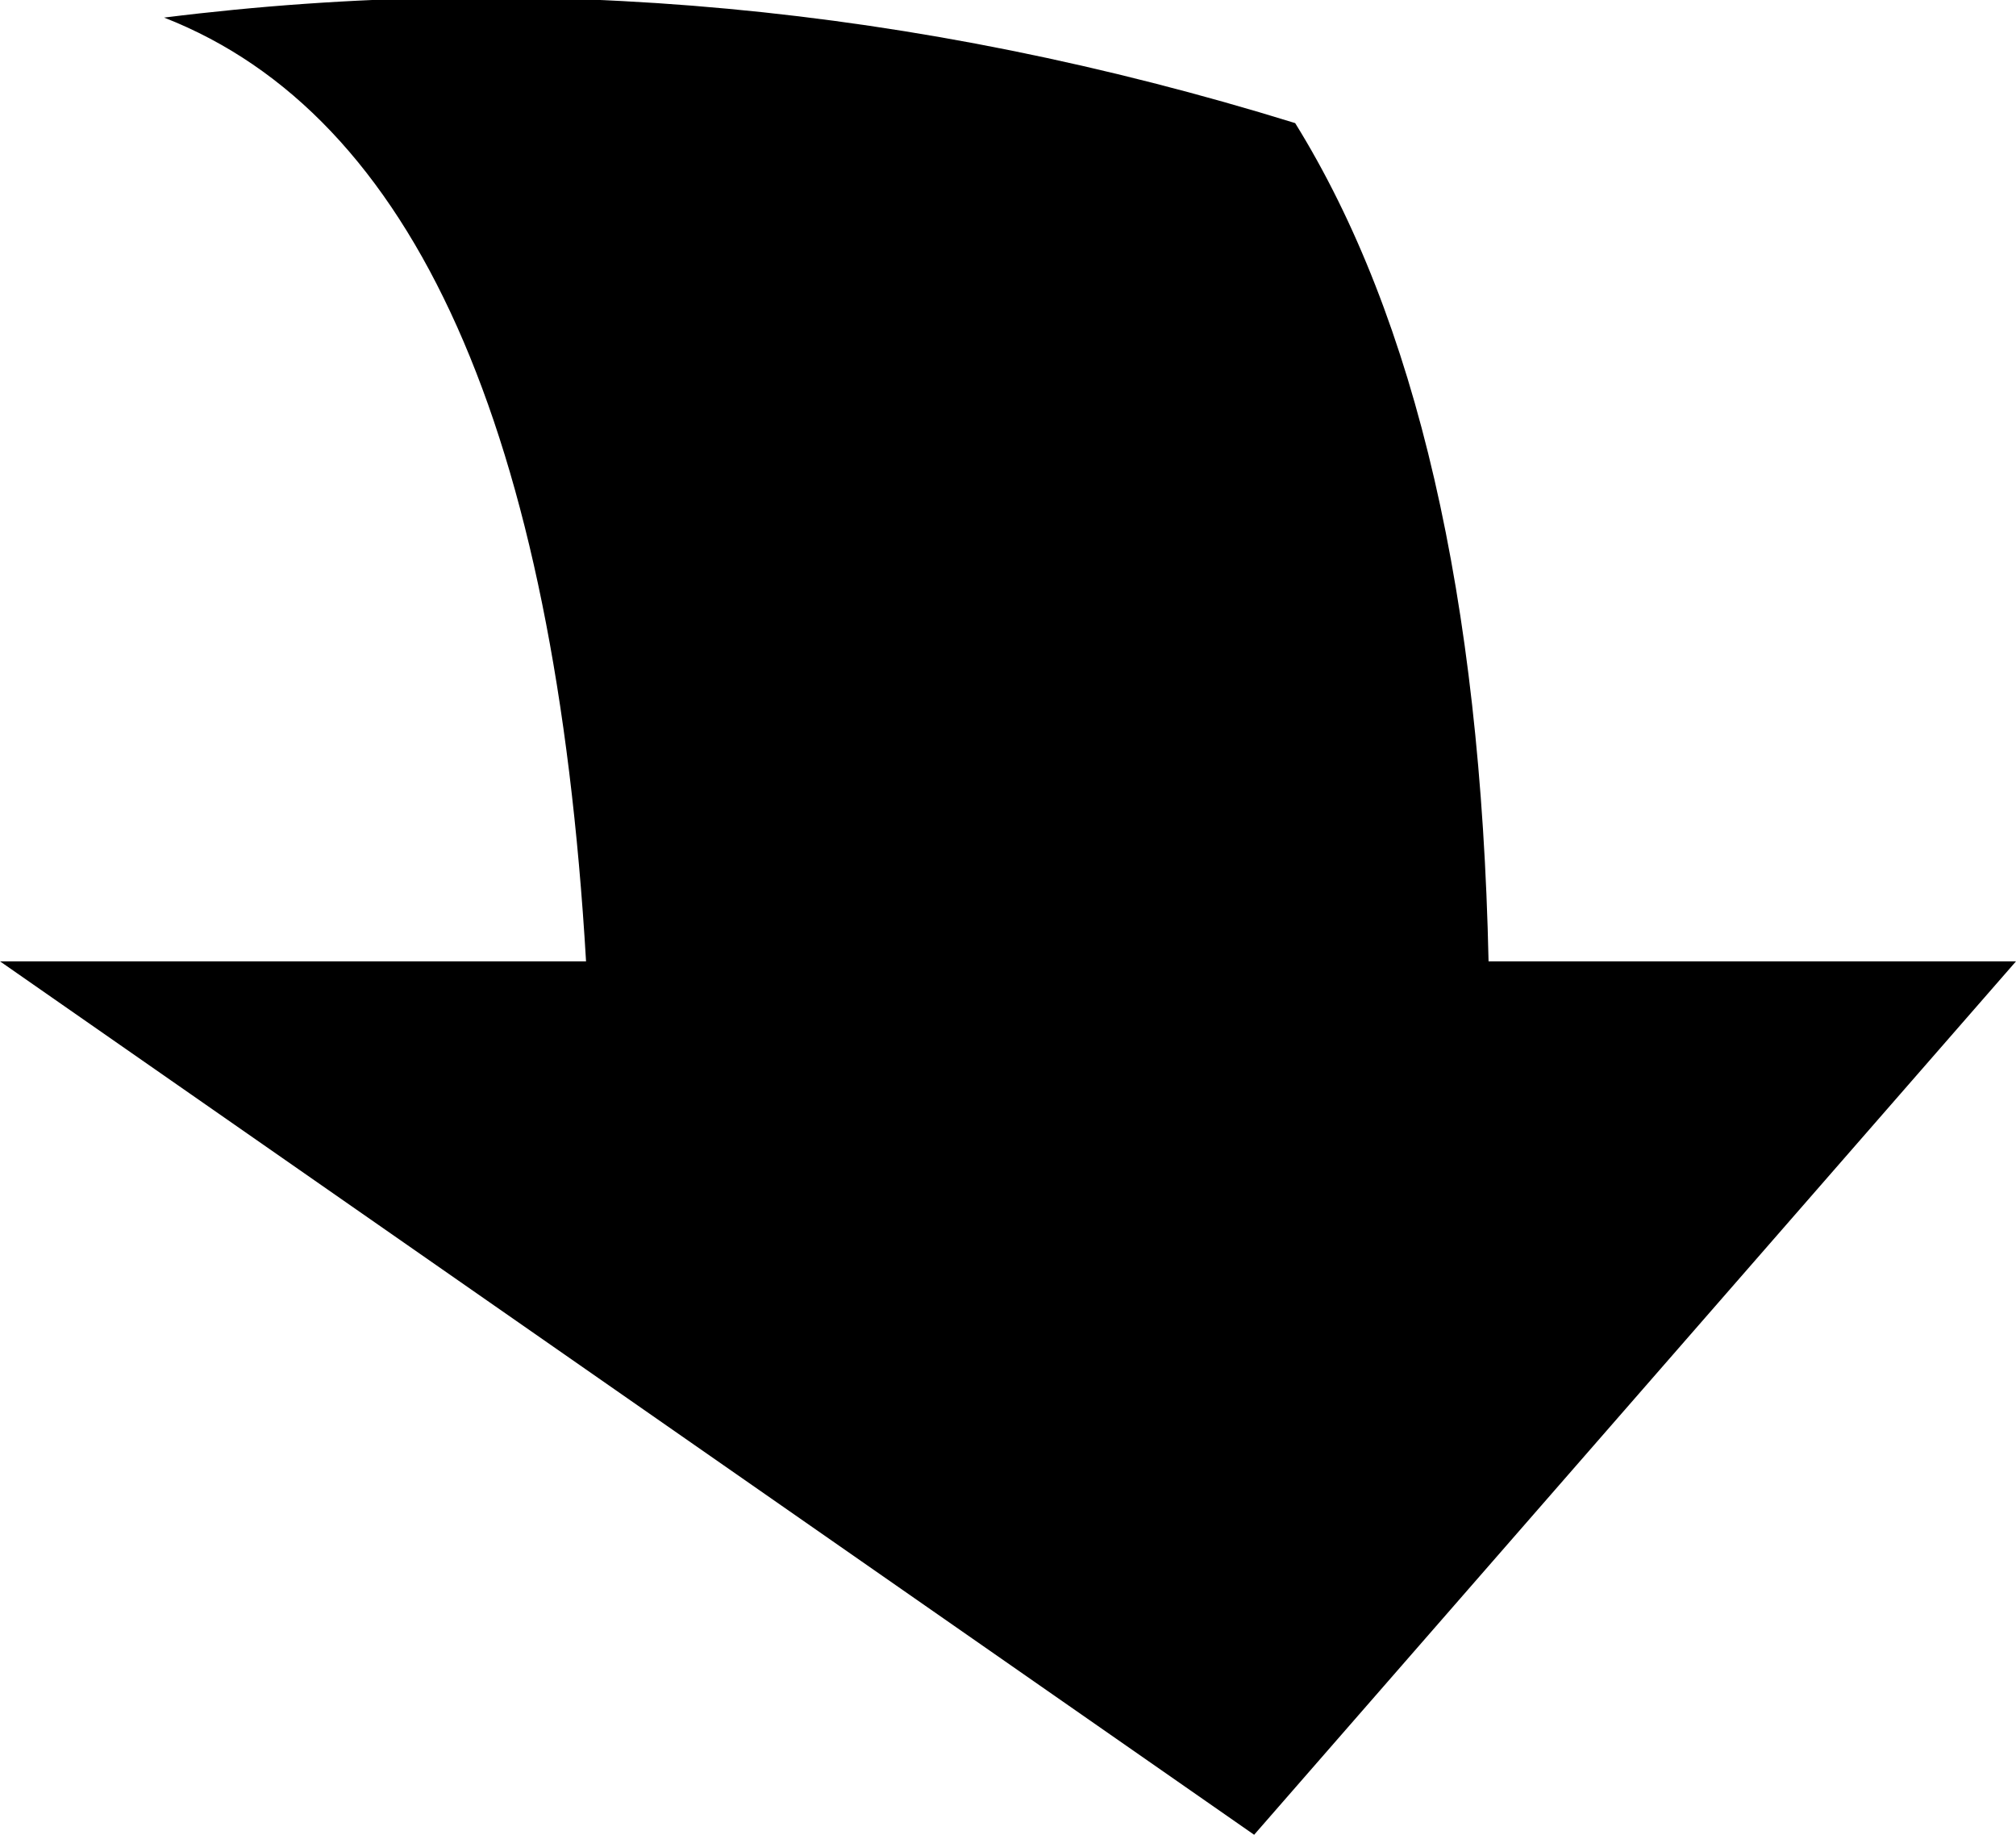 <?xml version="1.0" encoding="UTF-8" standalone="no"?>
<svg xmlns:xlink="http://www.w3.org/1999/xlink" height="15.65px" width="17.2px" xmlns="http://www.w3.org/2000/svg">
  <g transform="matrix(1.0, 0.0, 0.0, 1.0, -205.25, -82.05)">
    <path d="M206.65 82.2 Q211.45 81.6 216.3 83.1 217.85 85.6 217.95 90.25 L222.45 90.25 215.95 97.7 205.25 90.25 210.25 90.25 Q209.85 83.45 206.65 82.2" fill="#000000" fill-rule="evenodd" stroke="none"/>
  </g>
</svg>
